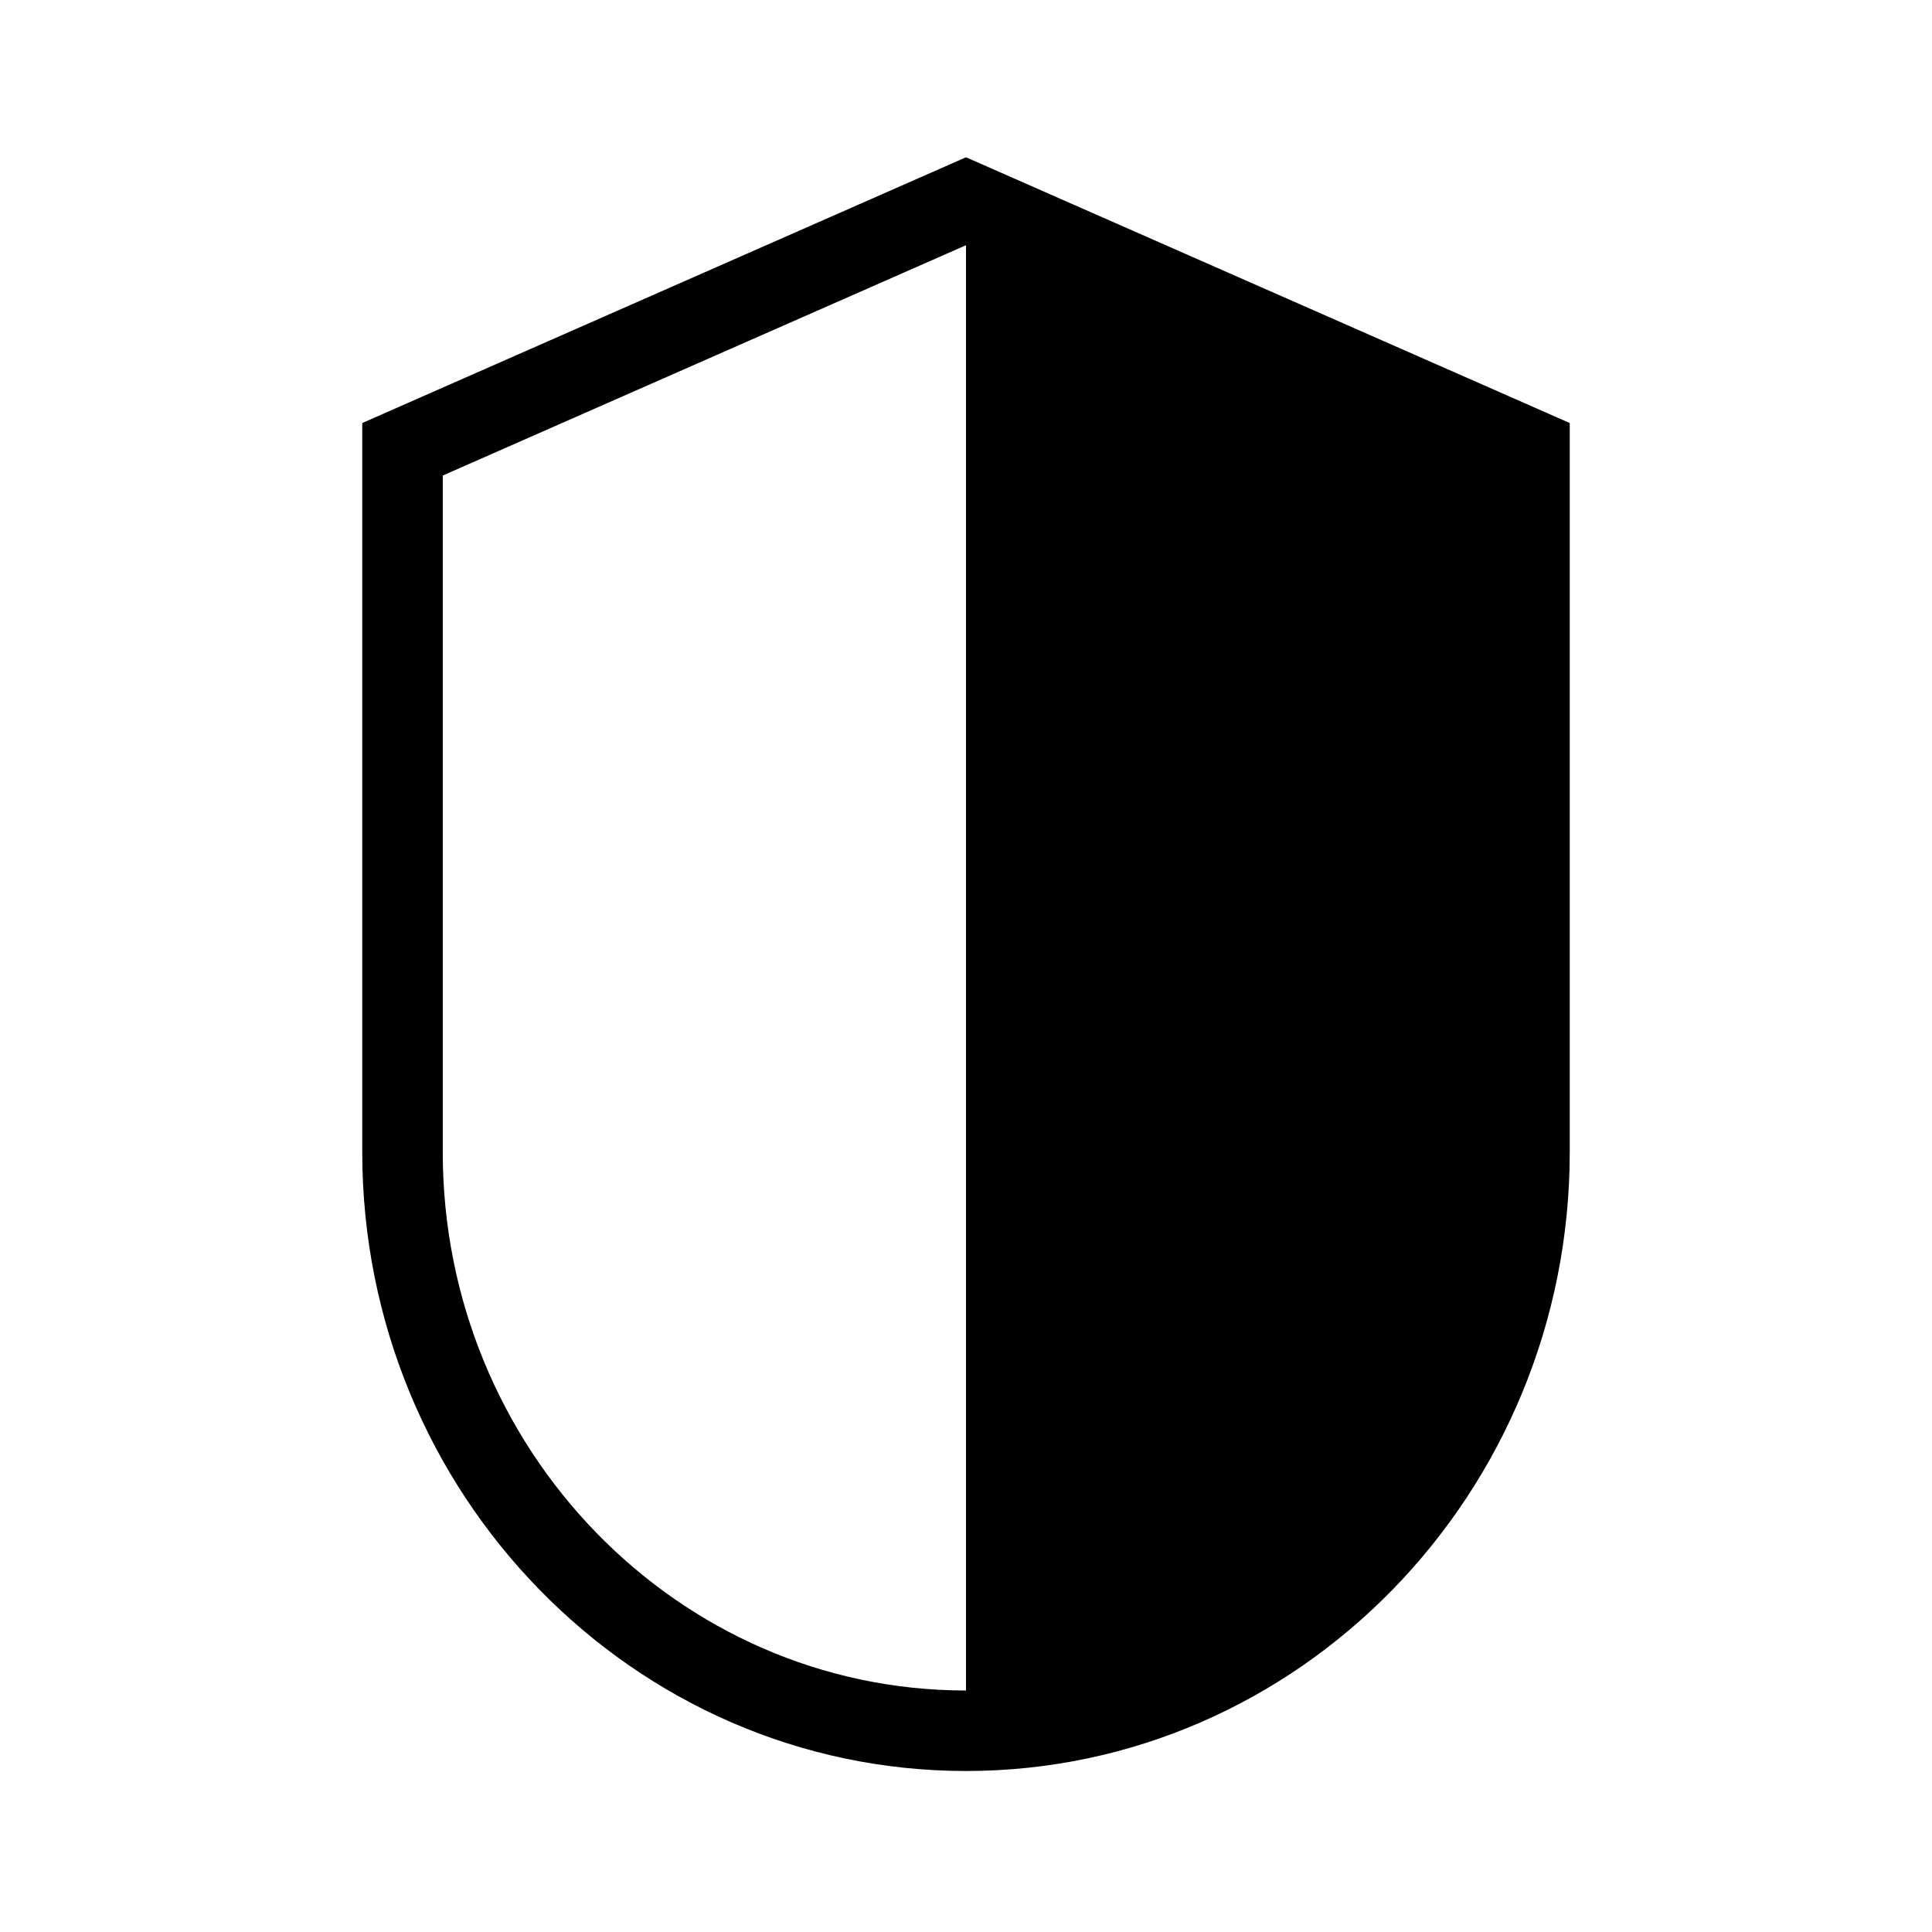 <svg xmlns="http://www.w3.org/2000/svg" viewBox="0 0 192 192"><path d="M96 15.63L36 42.039v72.447C36 148.406 62.916 176 96 176s60-27.595 60-61.514V42.04l-60-26.41zm-52 98.856V47.258L96 24.37V168c-28.673 0-52-24.006-52-53.514z"/></svg>